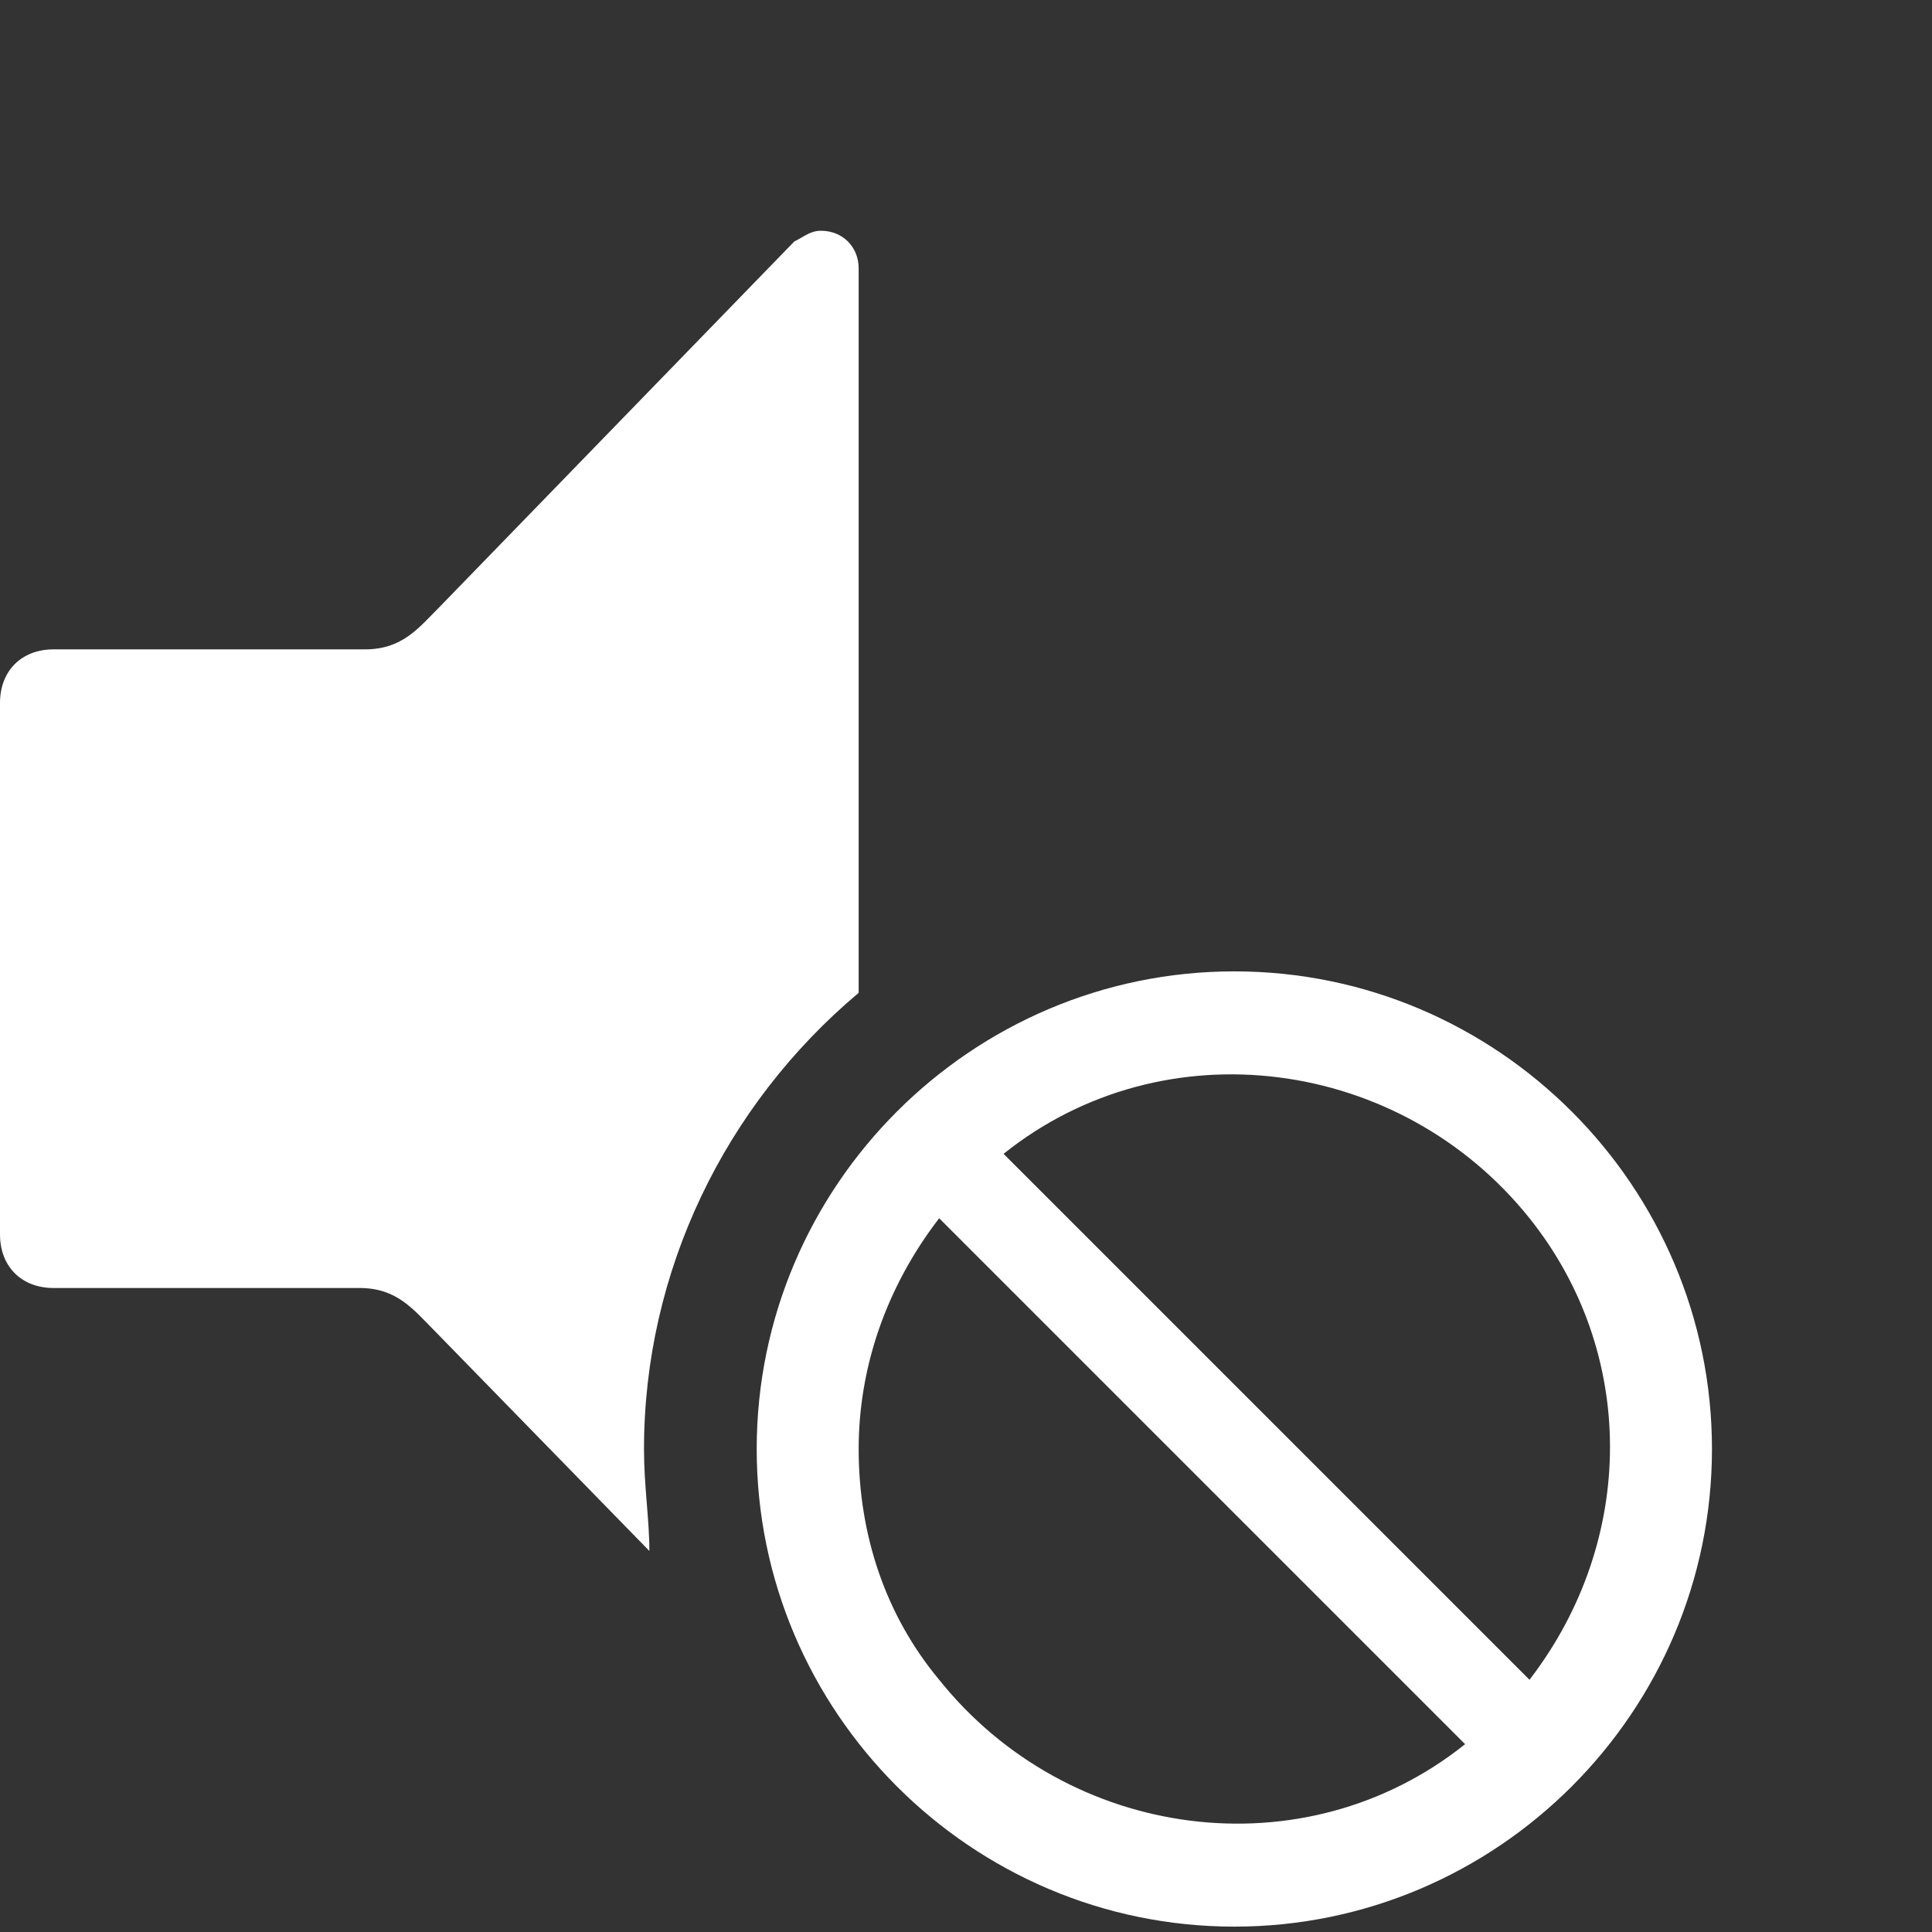 <?xml version="1.0" encoding="UTF-8"?>
<svg xmlns="http://www.w3.org/2000/svg" onmouseup="{ if(window.parent.document.onmouseup) window.parent.document.onmouseup(arguments[0]);}" xml:space="preserve" style="enable-background:new 0 0 36 36;" viewBox="0 0 36 36" y="0px" x="0px" id="S_VolumeMute_18_N_2x" version="1.1" xmlns:xlink="http://www.w3.org/1999/xlink"><rect x="0" y="0" width="36" height="36" fill="#333333" stroke="none"/><style type="text/css">
	.st0{fill:#FFFFFF;}
</style><path data-cppathid="10000" d="M12,27c0-3.3,1.5-6.4,4-8.5V5c0-0.4-0.3-0.7-0.7-0.7c-0.2,0-0.3,0.1-0.5,0.2l-6.6,6.8c-0.4,0.4-0.7,0.8-1.4,0.8  H1c-0.6,0-1,0.4-1,1V23c0,0.6,0.4,1,1,1h5.7c0.7,0,1,0.4,1.4,0.8l4,4.1C12.1,28.3,12,27.7,12,27z" class="st0"/><path data-cppathid="10001" d="M23,18.1c-4.9,0-8.9,4-8.9,8.9s4,8.9,8.9,8.9s8.9-4,8.9-8.9S27.9,18.1,23,18.1L23,18.1z M16,27  c0-1.5,0.5-3,1.5-4.3l9.8,9.8c-3,2.4-7.4,1.8-9.8-1.2C16.5,30.1,16,28.6,16,27z M28.5,31.3l-9.8-9.8c3-2.4,7.4-1.8,9.8,1.2  C30.5,25.2,30.5,28.7,28.5,31.3z" class="st0"/></svg>